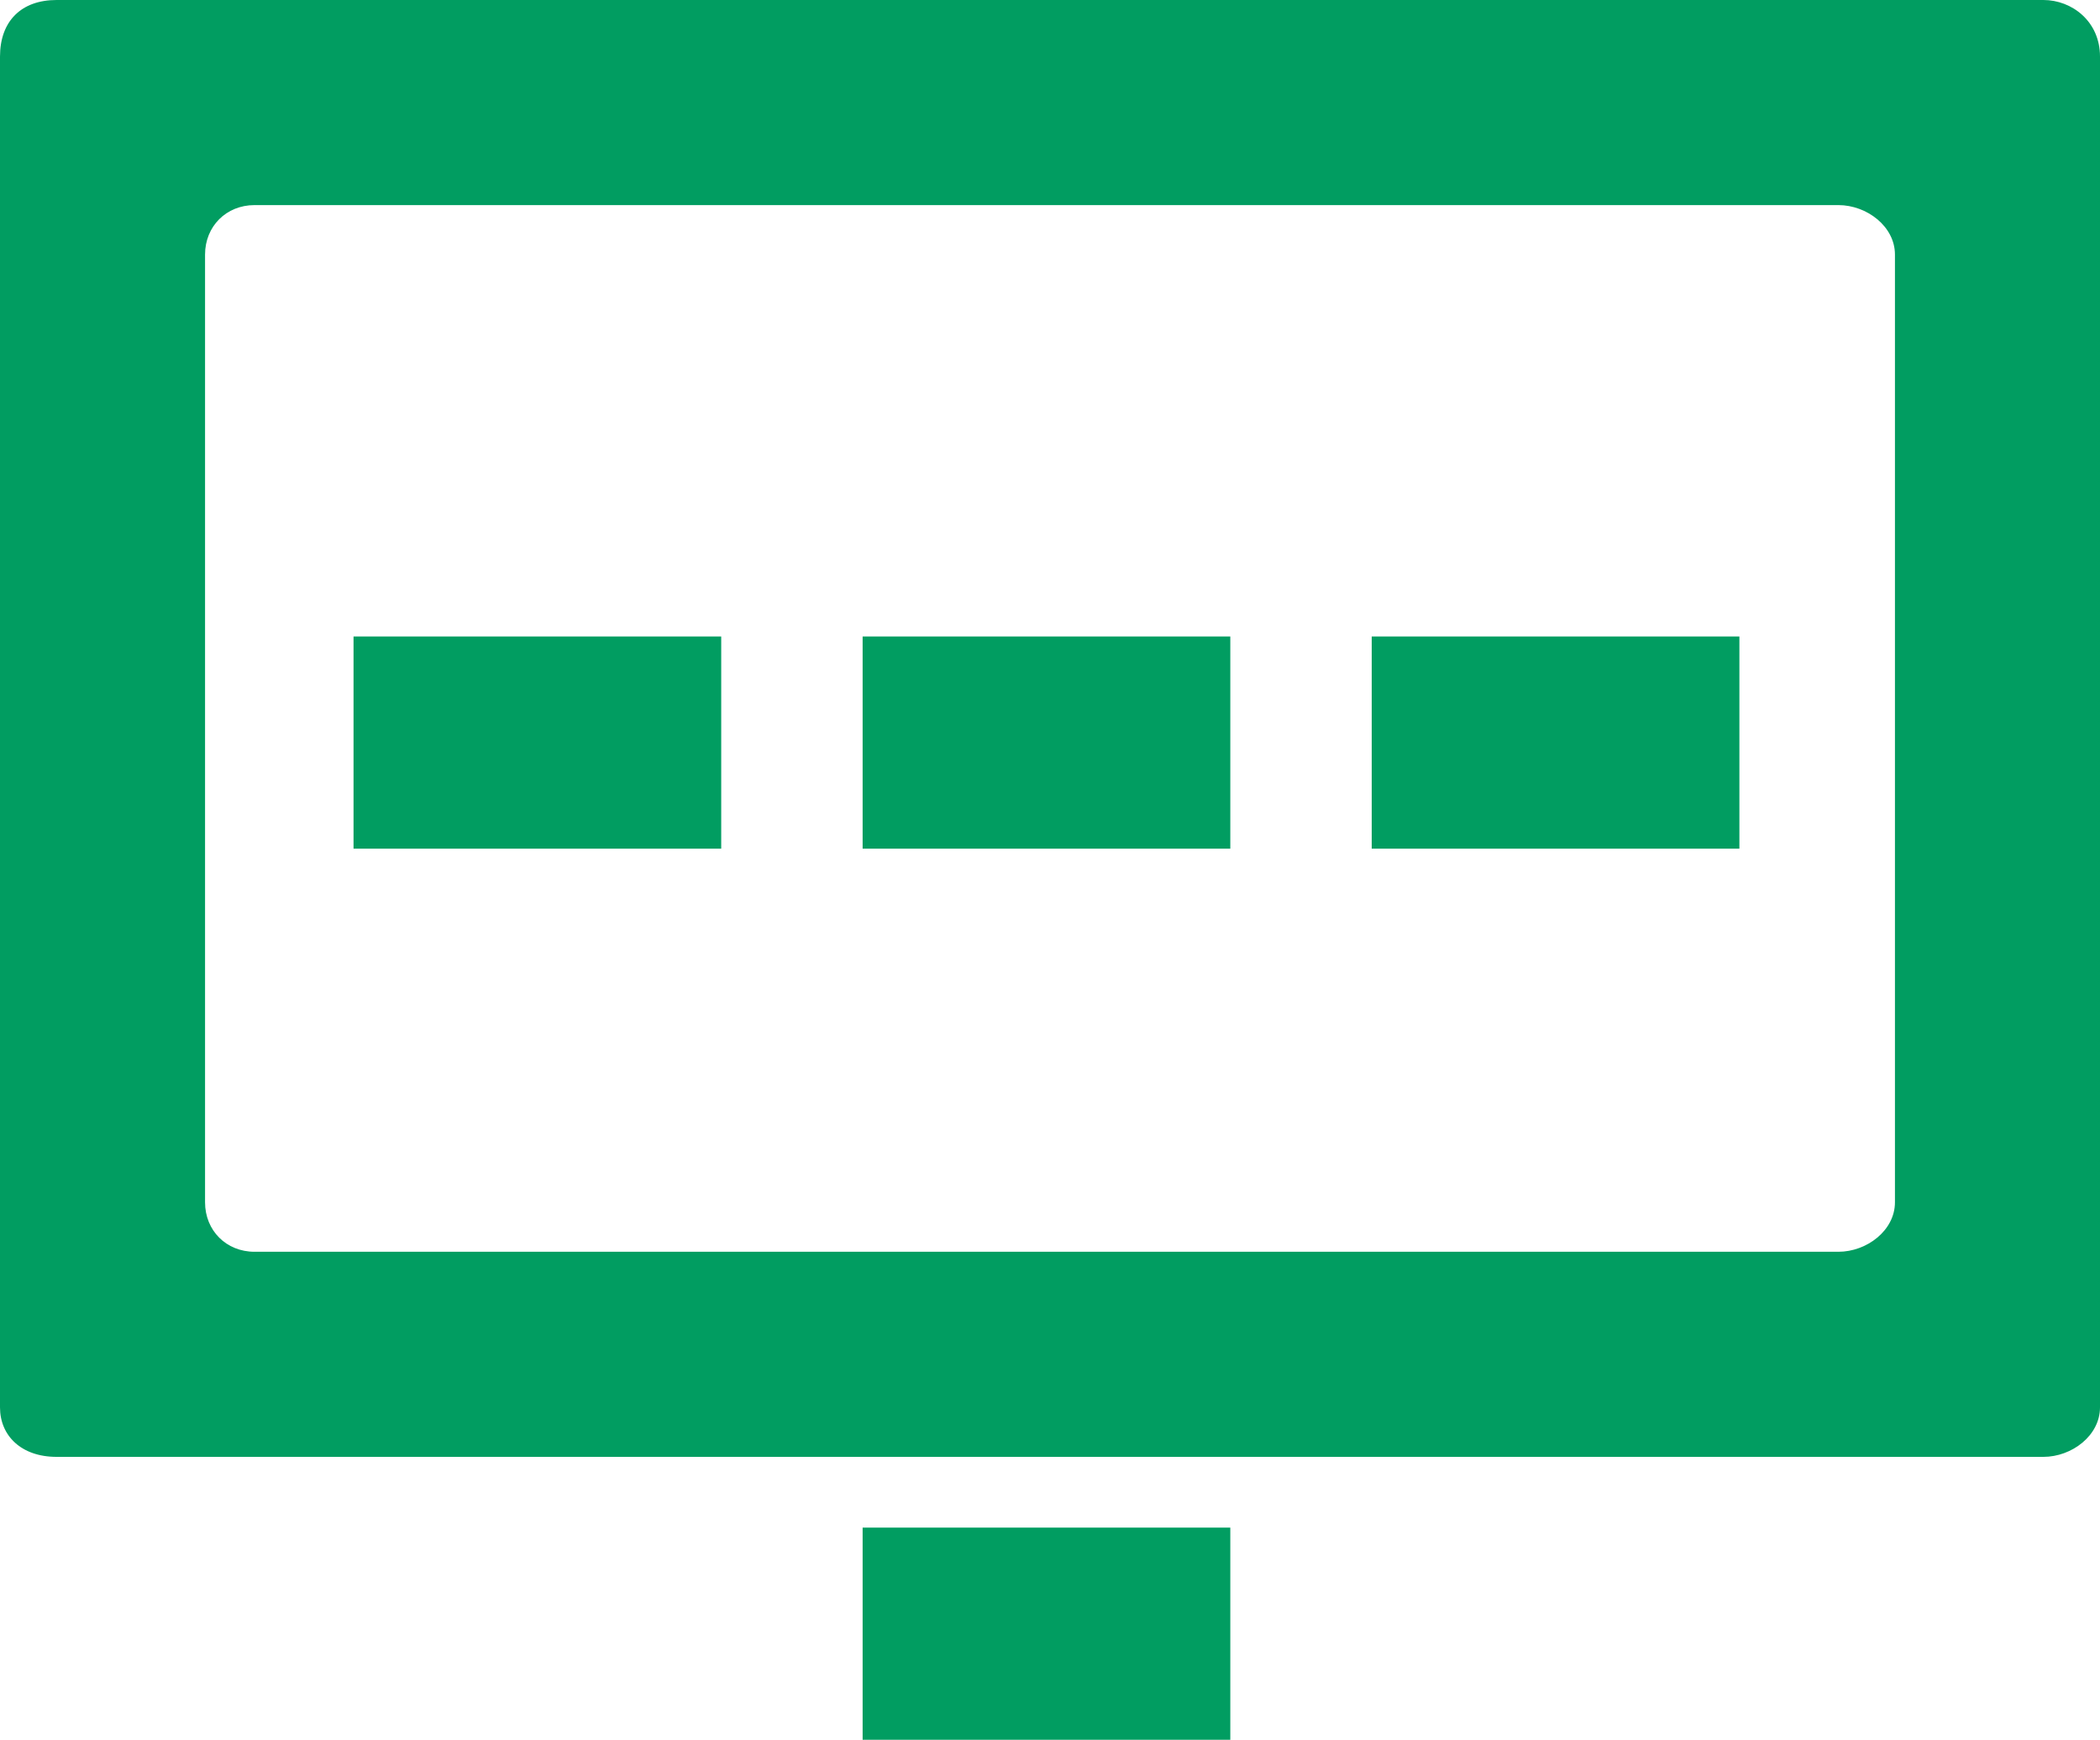 <?xml version="1.0" encoding="UTF-8"?>
<!DOCTYPE svg PUBLIC "-//W3C//DTD SVG 1.1//EN" "http://www.w3.org/Graphics/SVG/1.1/DTD/svg11.dtd">
<!-- Creator: CorelDRAW X7 -->
<svg xmlns="http://www.w3.org/2000/svg" xml:space="preserve" version="1.1" style="shape-rendering:geometricPrecision; text-rendering:geometricPrecision; image-rendering:optimizeQuality; fill-rule:evenodd; clip-rule:evenodd"
viewBox="0 0 297 246"
 xmlns:xlink="http://www.w3.org/1999/xlink">
 <defs>
  <style type="text/css">
   <![CDATA[
    .fil0 {fill:#019D61}
   ]]>
  </style>
 </defs>
 <g id="Layer_x0020_1">
  <g id="_52384062352">
   <polygon class="fil0" points="122,216 122,246 174,246 174,216 "/>
   <path class="fil0" d="M268 170c0,4 -4,7 -8,7l-224 0c-4,0 -7,-3 -7,-7l0 -134c0,-4 3,-7 7,-7l224 0c4,0 8,3 8,7l0 134zm21 -170l-281 0c-5,0 -8,3 -8,8l0 191c0,4 3,7 8,7l281 0c4,0 8,-3 8,-7l0 -191c0,-5 -4,-8 -8,-8z"/>
   <polygon class="fil0" points="50,90 50,120 102,120 102,90 "/>
   <polygon class="fil0" points="122,90 122,120 174,120 174,90 "/>
   <polygon class="fil0" points="194,90 194,120 246,120 246,90 "/>
  </g>
 </g>
</svg>
